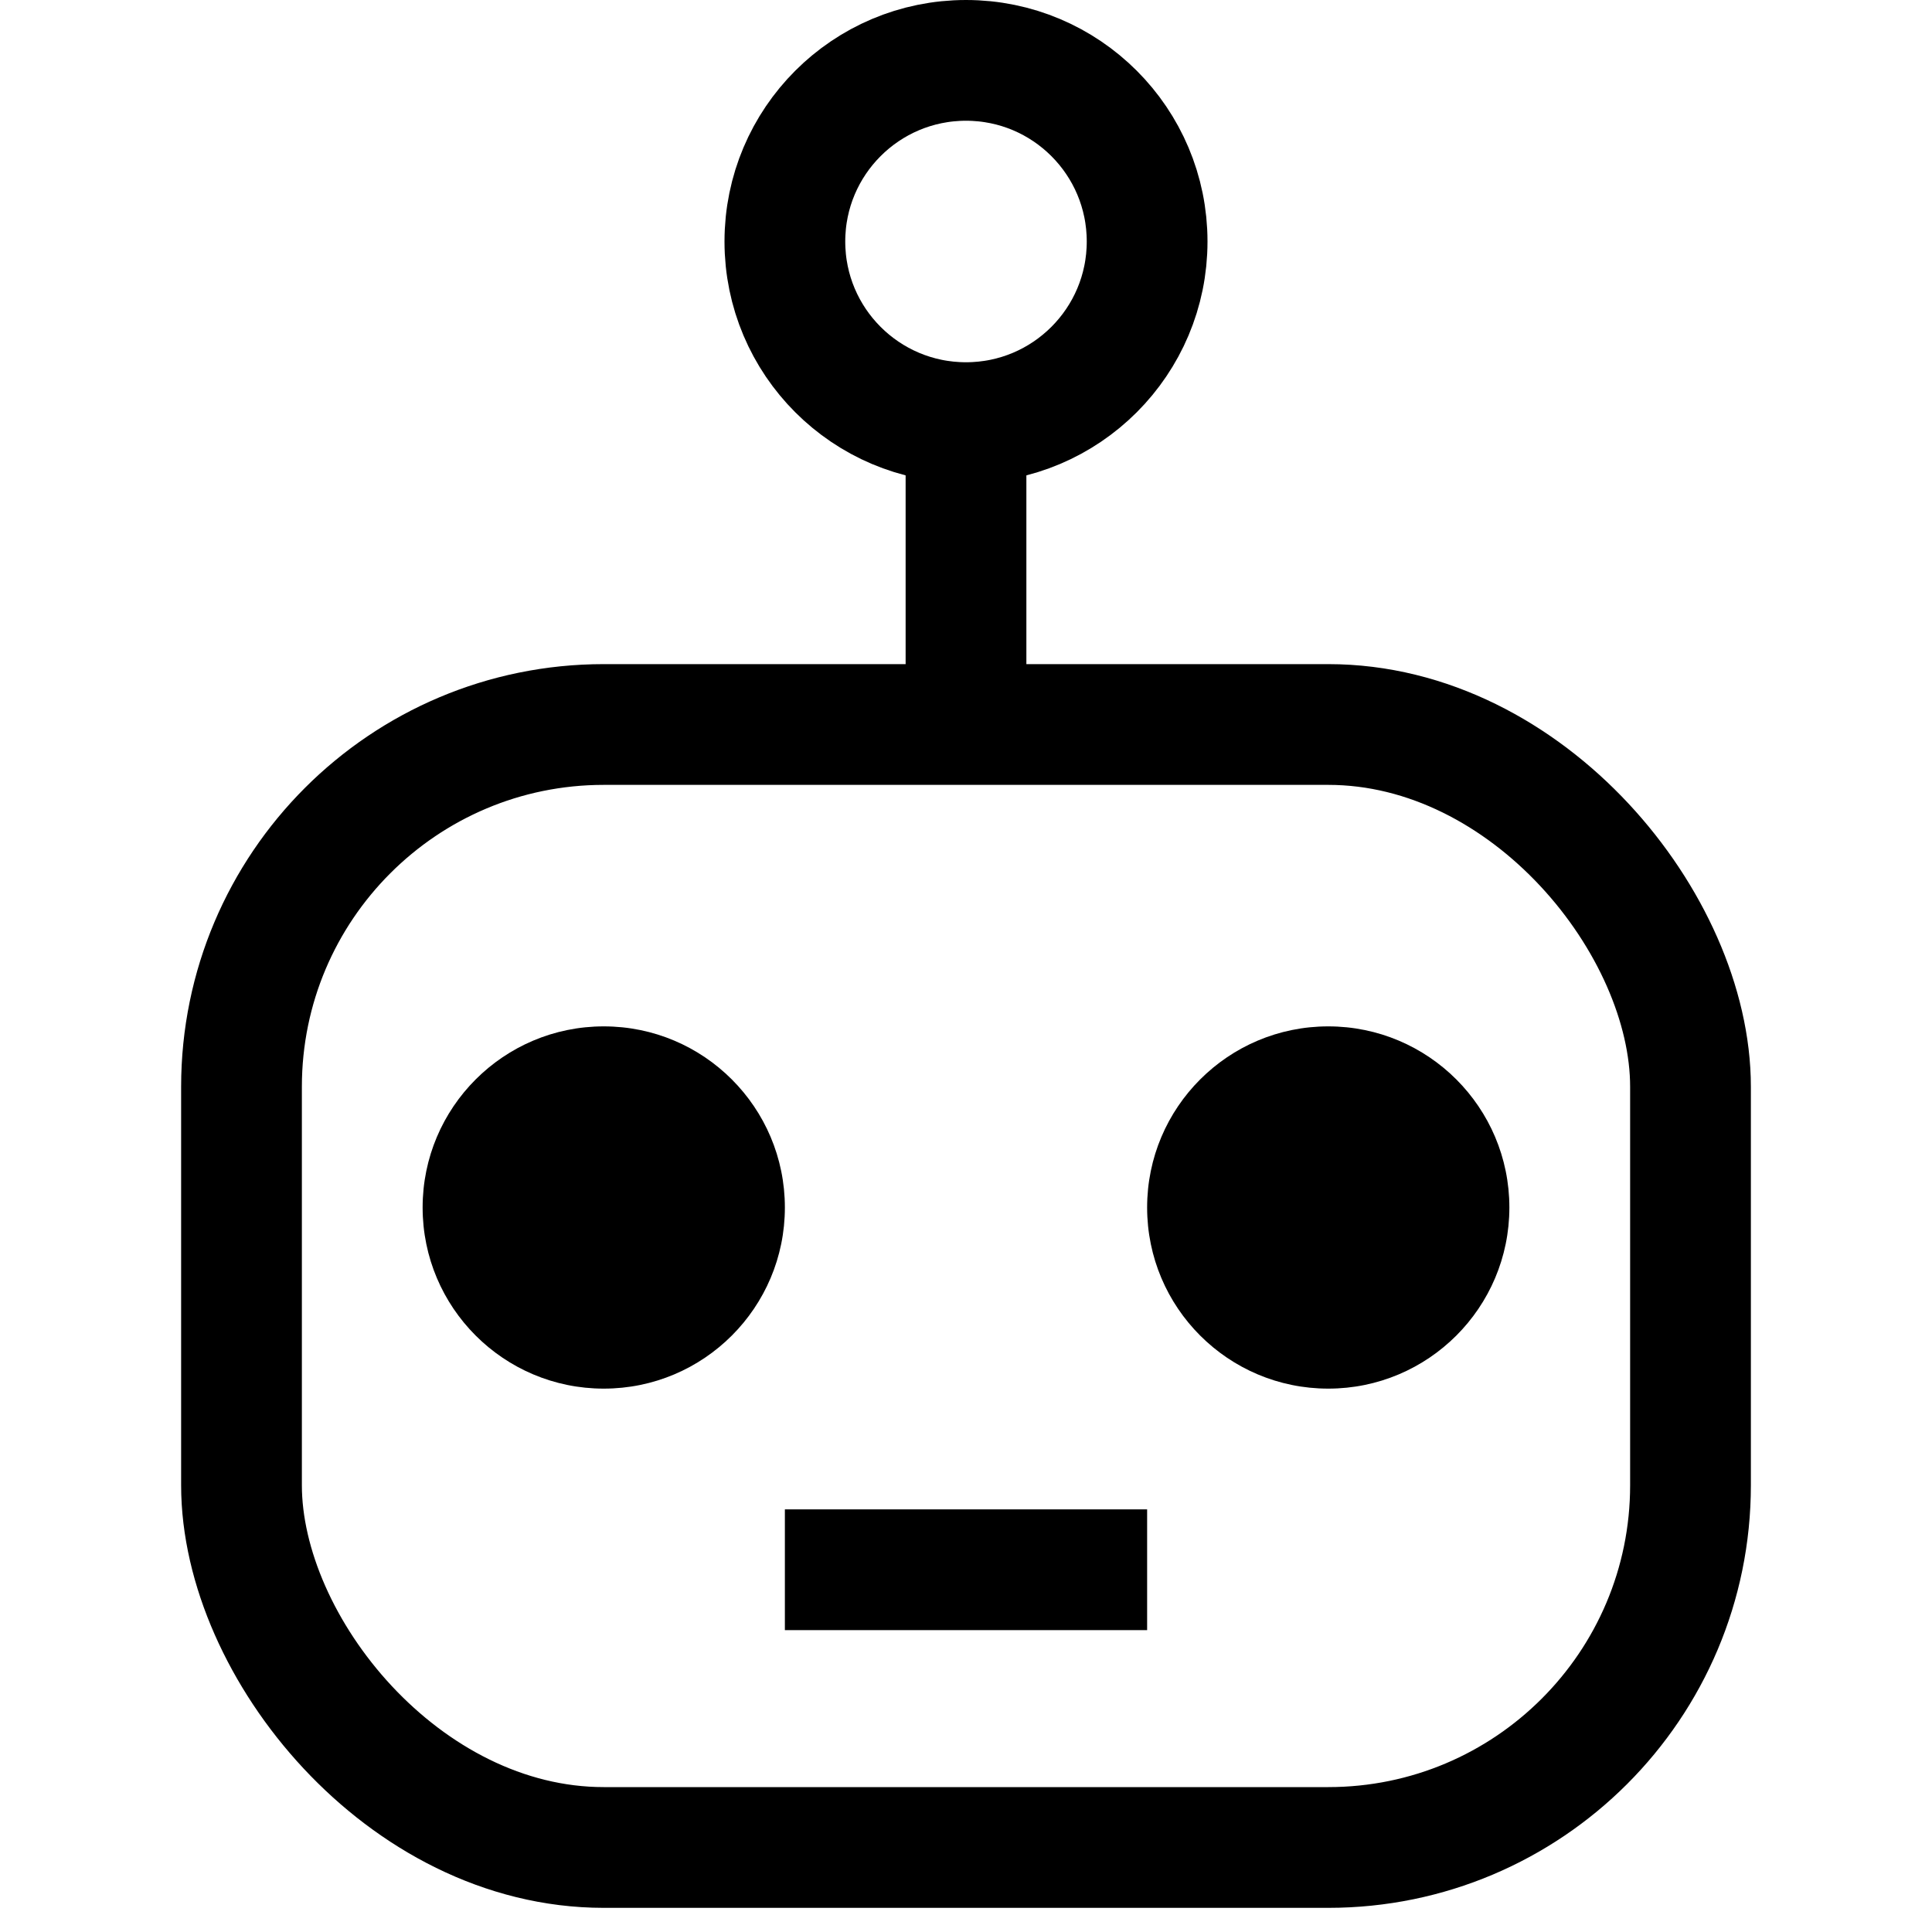 <svg width="16" height="16" viewBox="0 0 16 16" xmlns="http://www.w3.org/2000/svg" fill="currentColor">
  <rect x="2" y="6" width="12" height="9.3" rx="3" ry="3" fill="none" stroke="currentColor"/>
  <circle cx="8" cy="2" r="1.5" fill="none" stroke="currentColor"/>
  <circle cx="5" cy="10" r="1.5" />
  <circle cx="11" cy="10" r="1.5" />
  <line x1="8" y1="3.5" x2="8" y2="6" stroke="currentColor"/>
  <line x1="6.5" y1="13" x2="9.5" y2="13" stroke="currentColor"/>
</svg>
